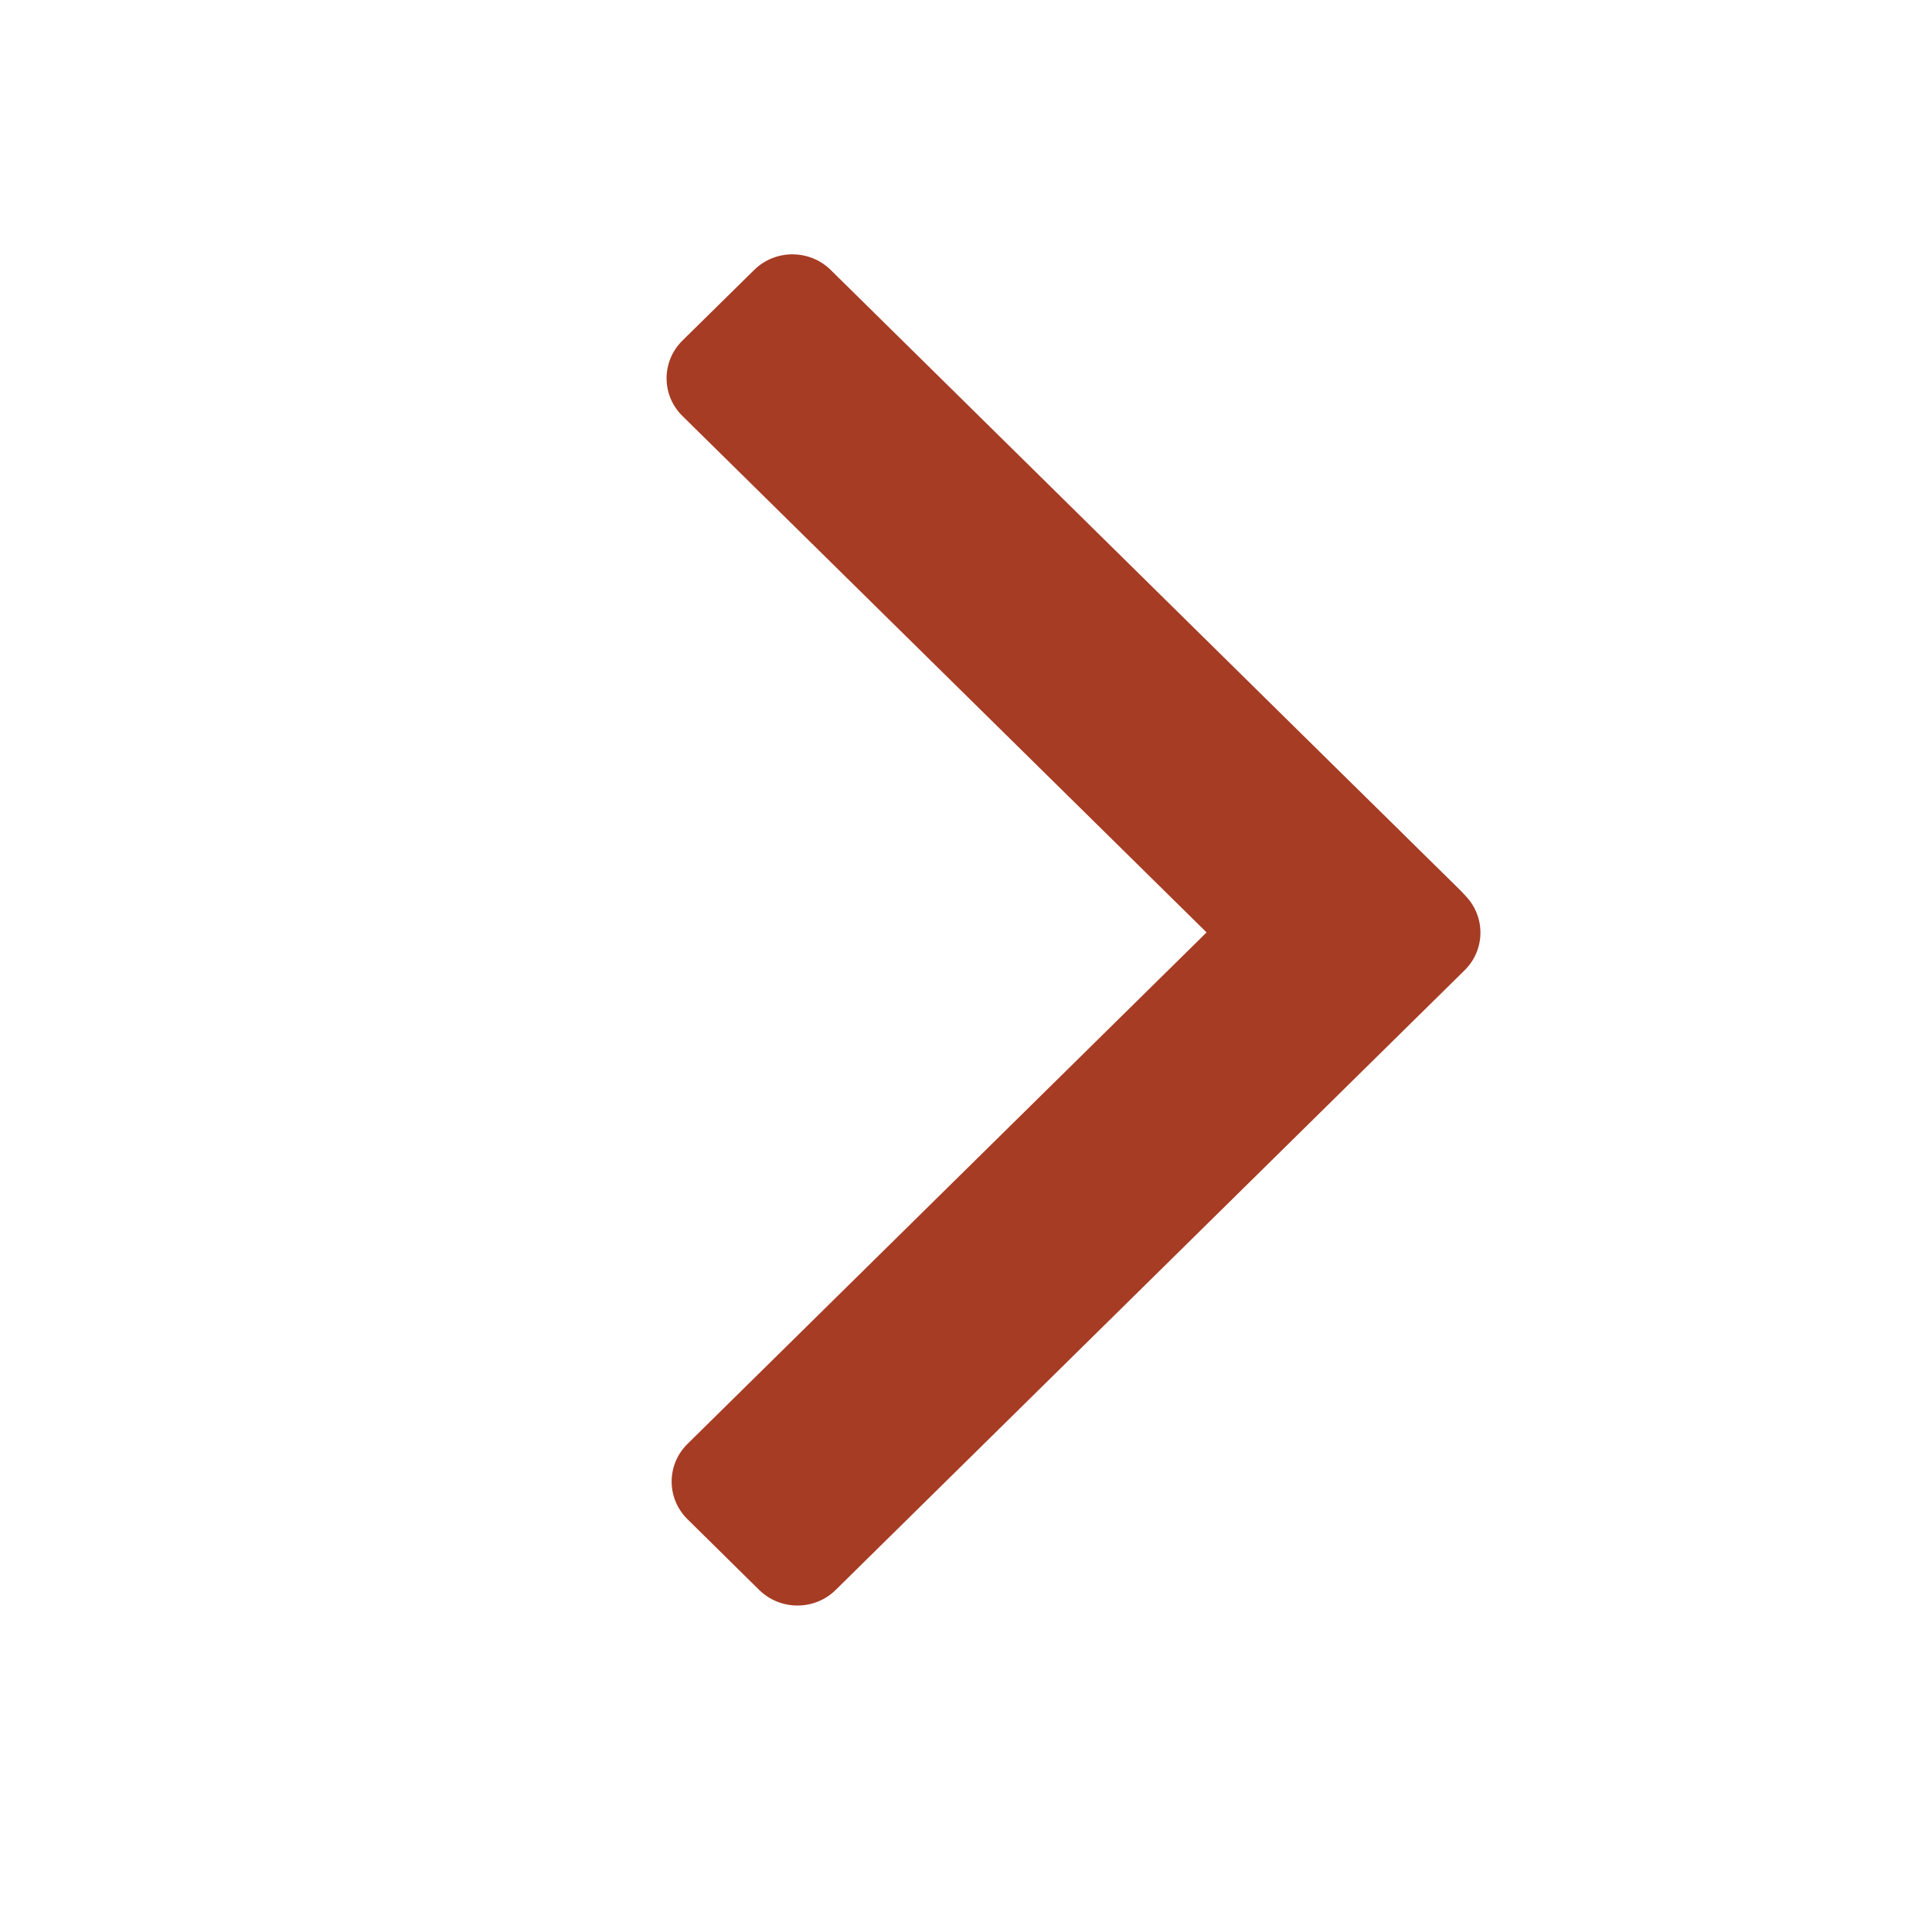 <svg width="24" height="24" viewBox="0 0 24 24" fill="none" xmlns="http://www.w3.org/2000/svg">
<path d="M10.381 19.751C10.119 20.009 9.694 20.009 9.431 19.751L8.54 18.872C8.278 18.614 8.278 18.195 8.54 17.937L16.827 9.771L18.194 11.117C18.456 11.376 18.456 11.795 18.194 12.053L10.381 19.751Z" fill="#A63C24"/>
<path d="M10.319 3.353C10.056 3.095 9.631 3.095 9.369 3.353L8.477 4.231C8.215 4.49 8.215 4.909 8.477 5.167L16.765 13.333L18.131 11.987C18.393 11.728 18.393 11.309 18.131 11.051L10.319 3.353Z" fill="#A63C24"/>
</svg>

